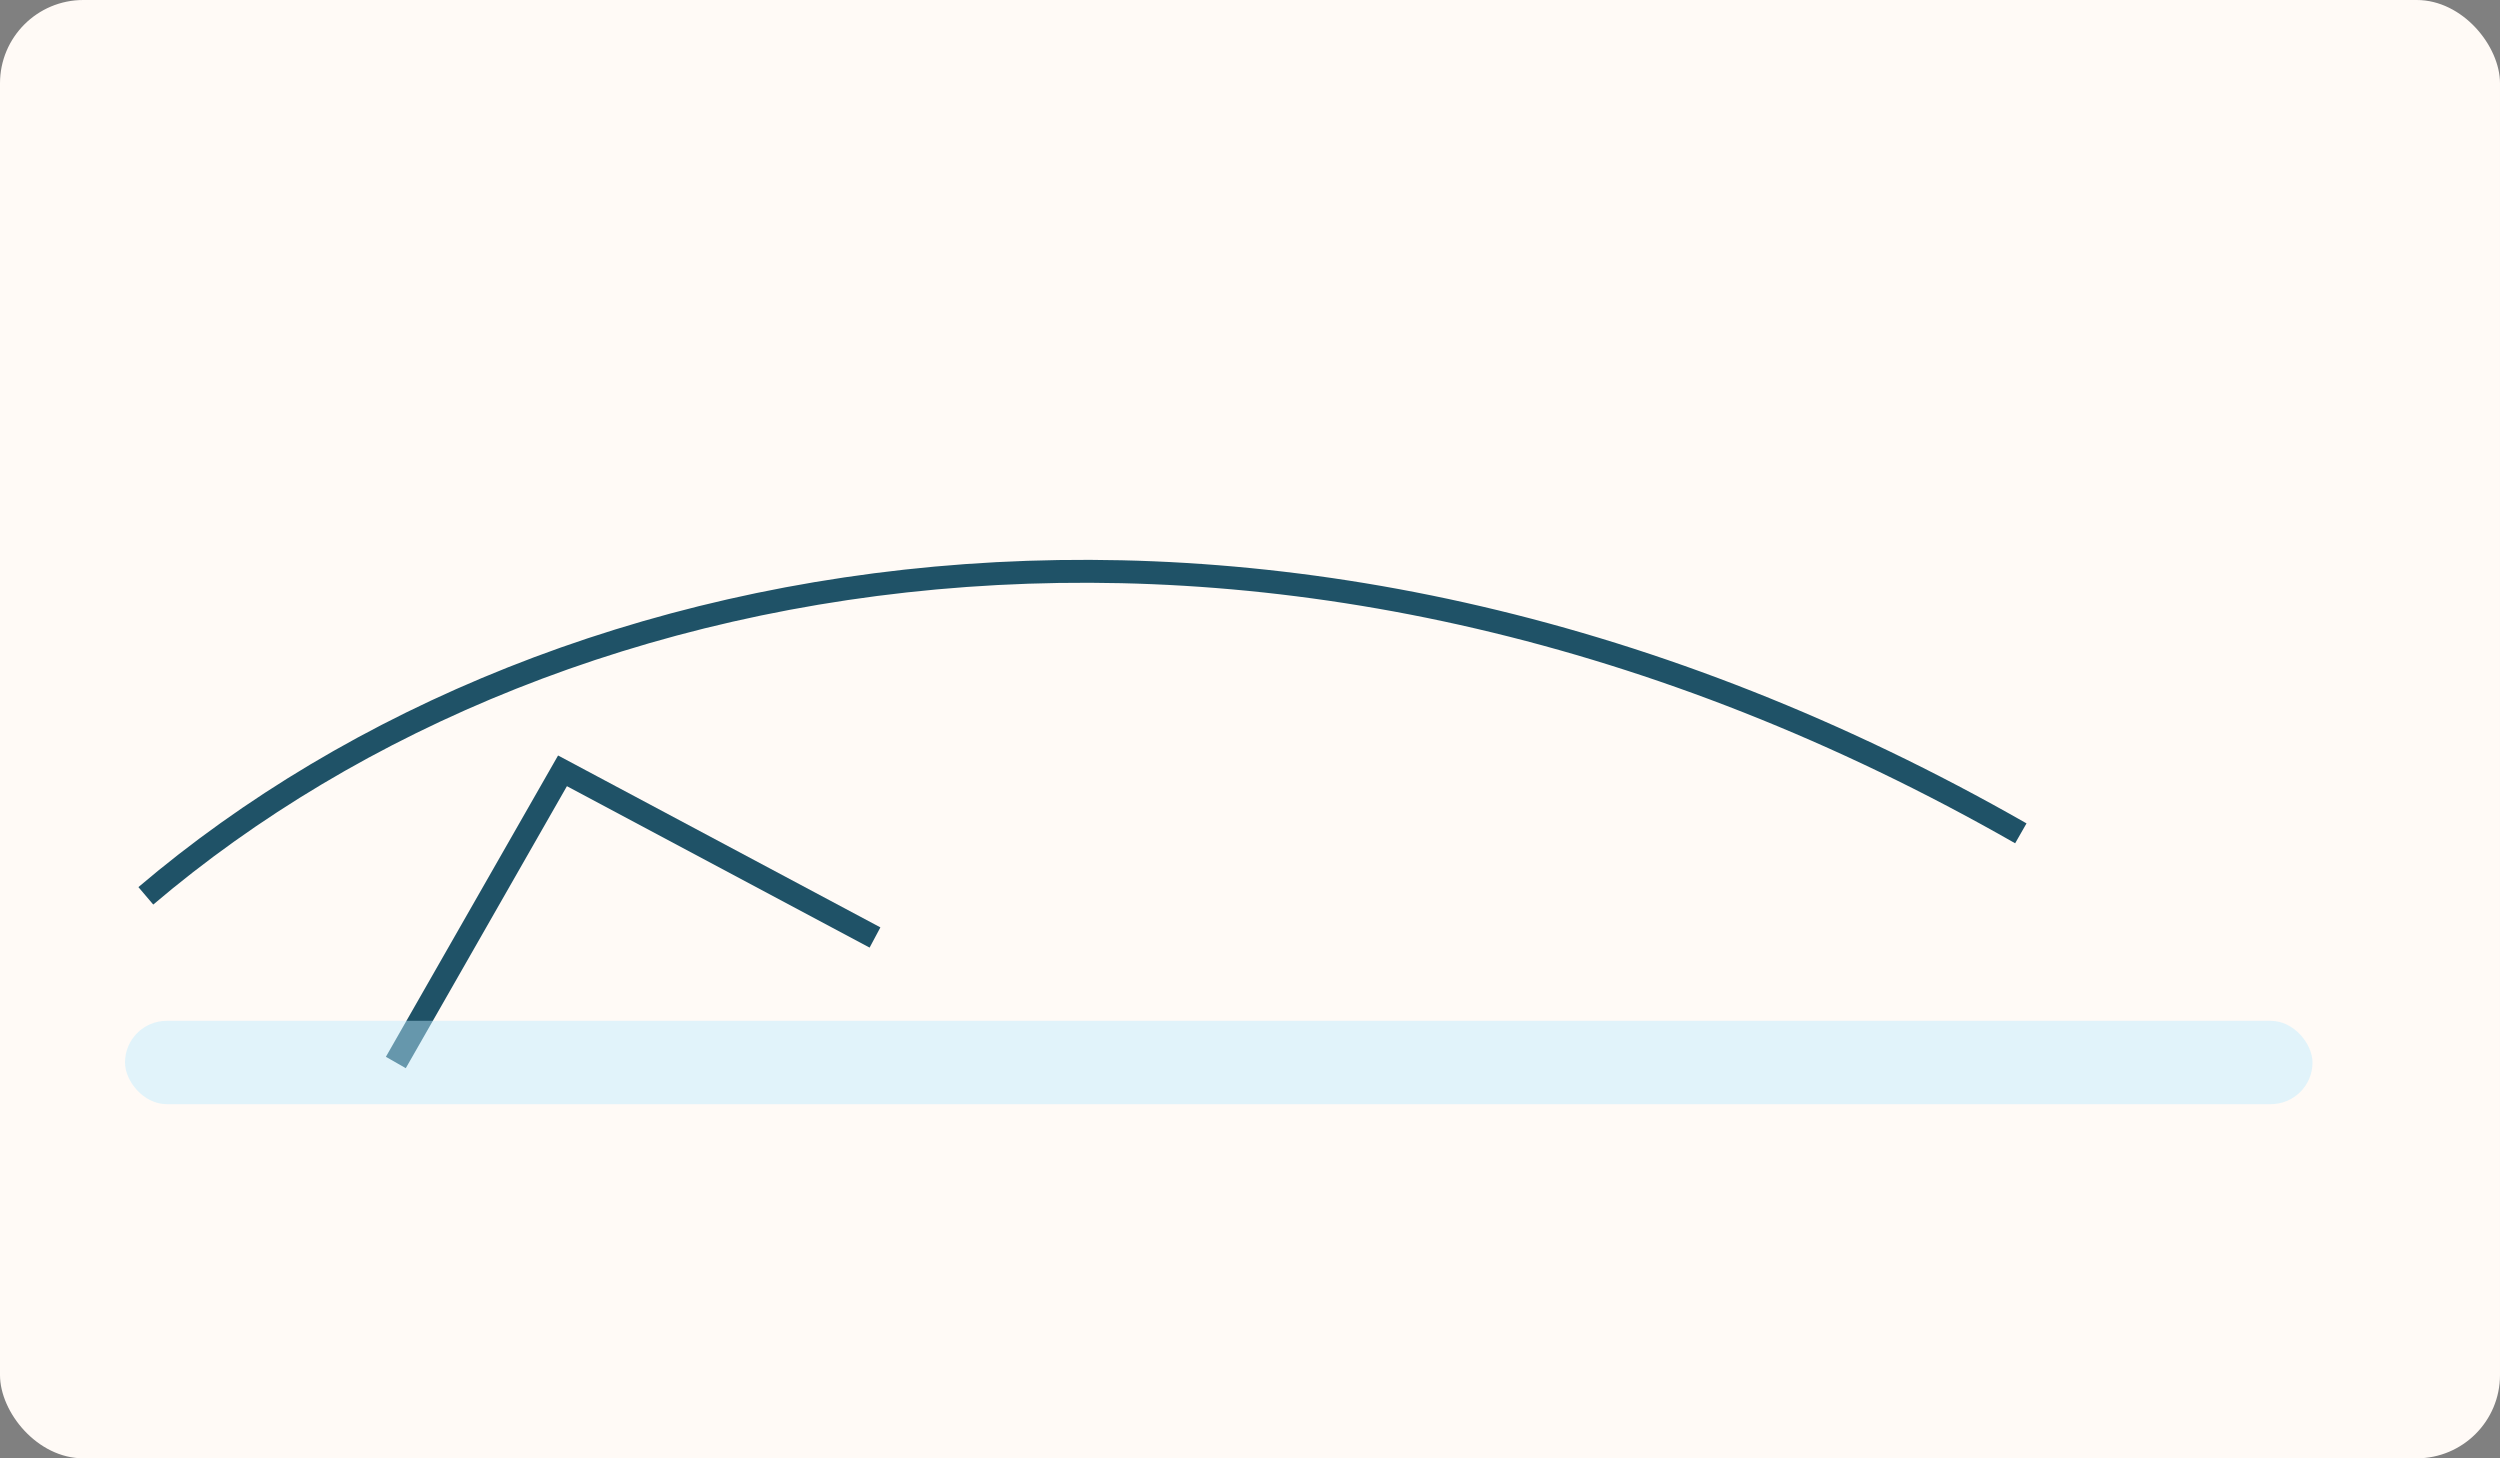 <svg xmlns="http://www.w3.org/2000/svg" viewBox="0 0 240 140">
  <rect x="0" y="0" width="240" height="140" fill="#808080" stroke="none"/>
  <rect width="100%" height="100%" rx="8" fill="#fffaf6"></rect>
  <g transform="translate(14,22)" stroke="#1f5267" stroke-width="2.2" fill="none">
    <path d="M0,64 C40,30 110,18 180,58"></path>
    <path d="M24,80 L40,52 L70,68"></path>
  </g>
  <rect x="12" y="98" width="210" height="8" rx="4" fill="#bdebff" opacity="0.45"></rect>
</svg>

